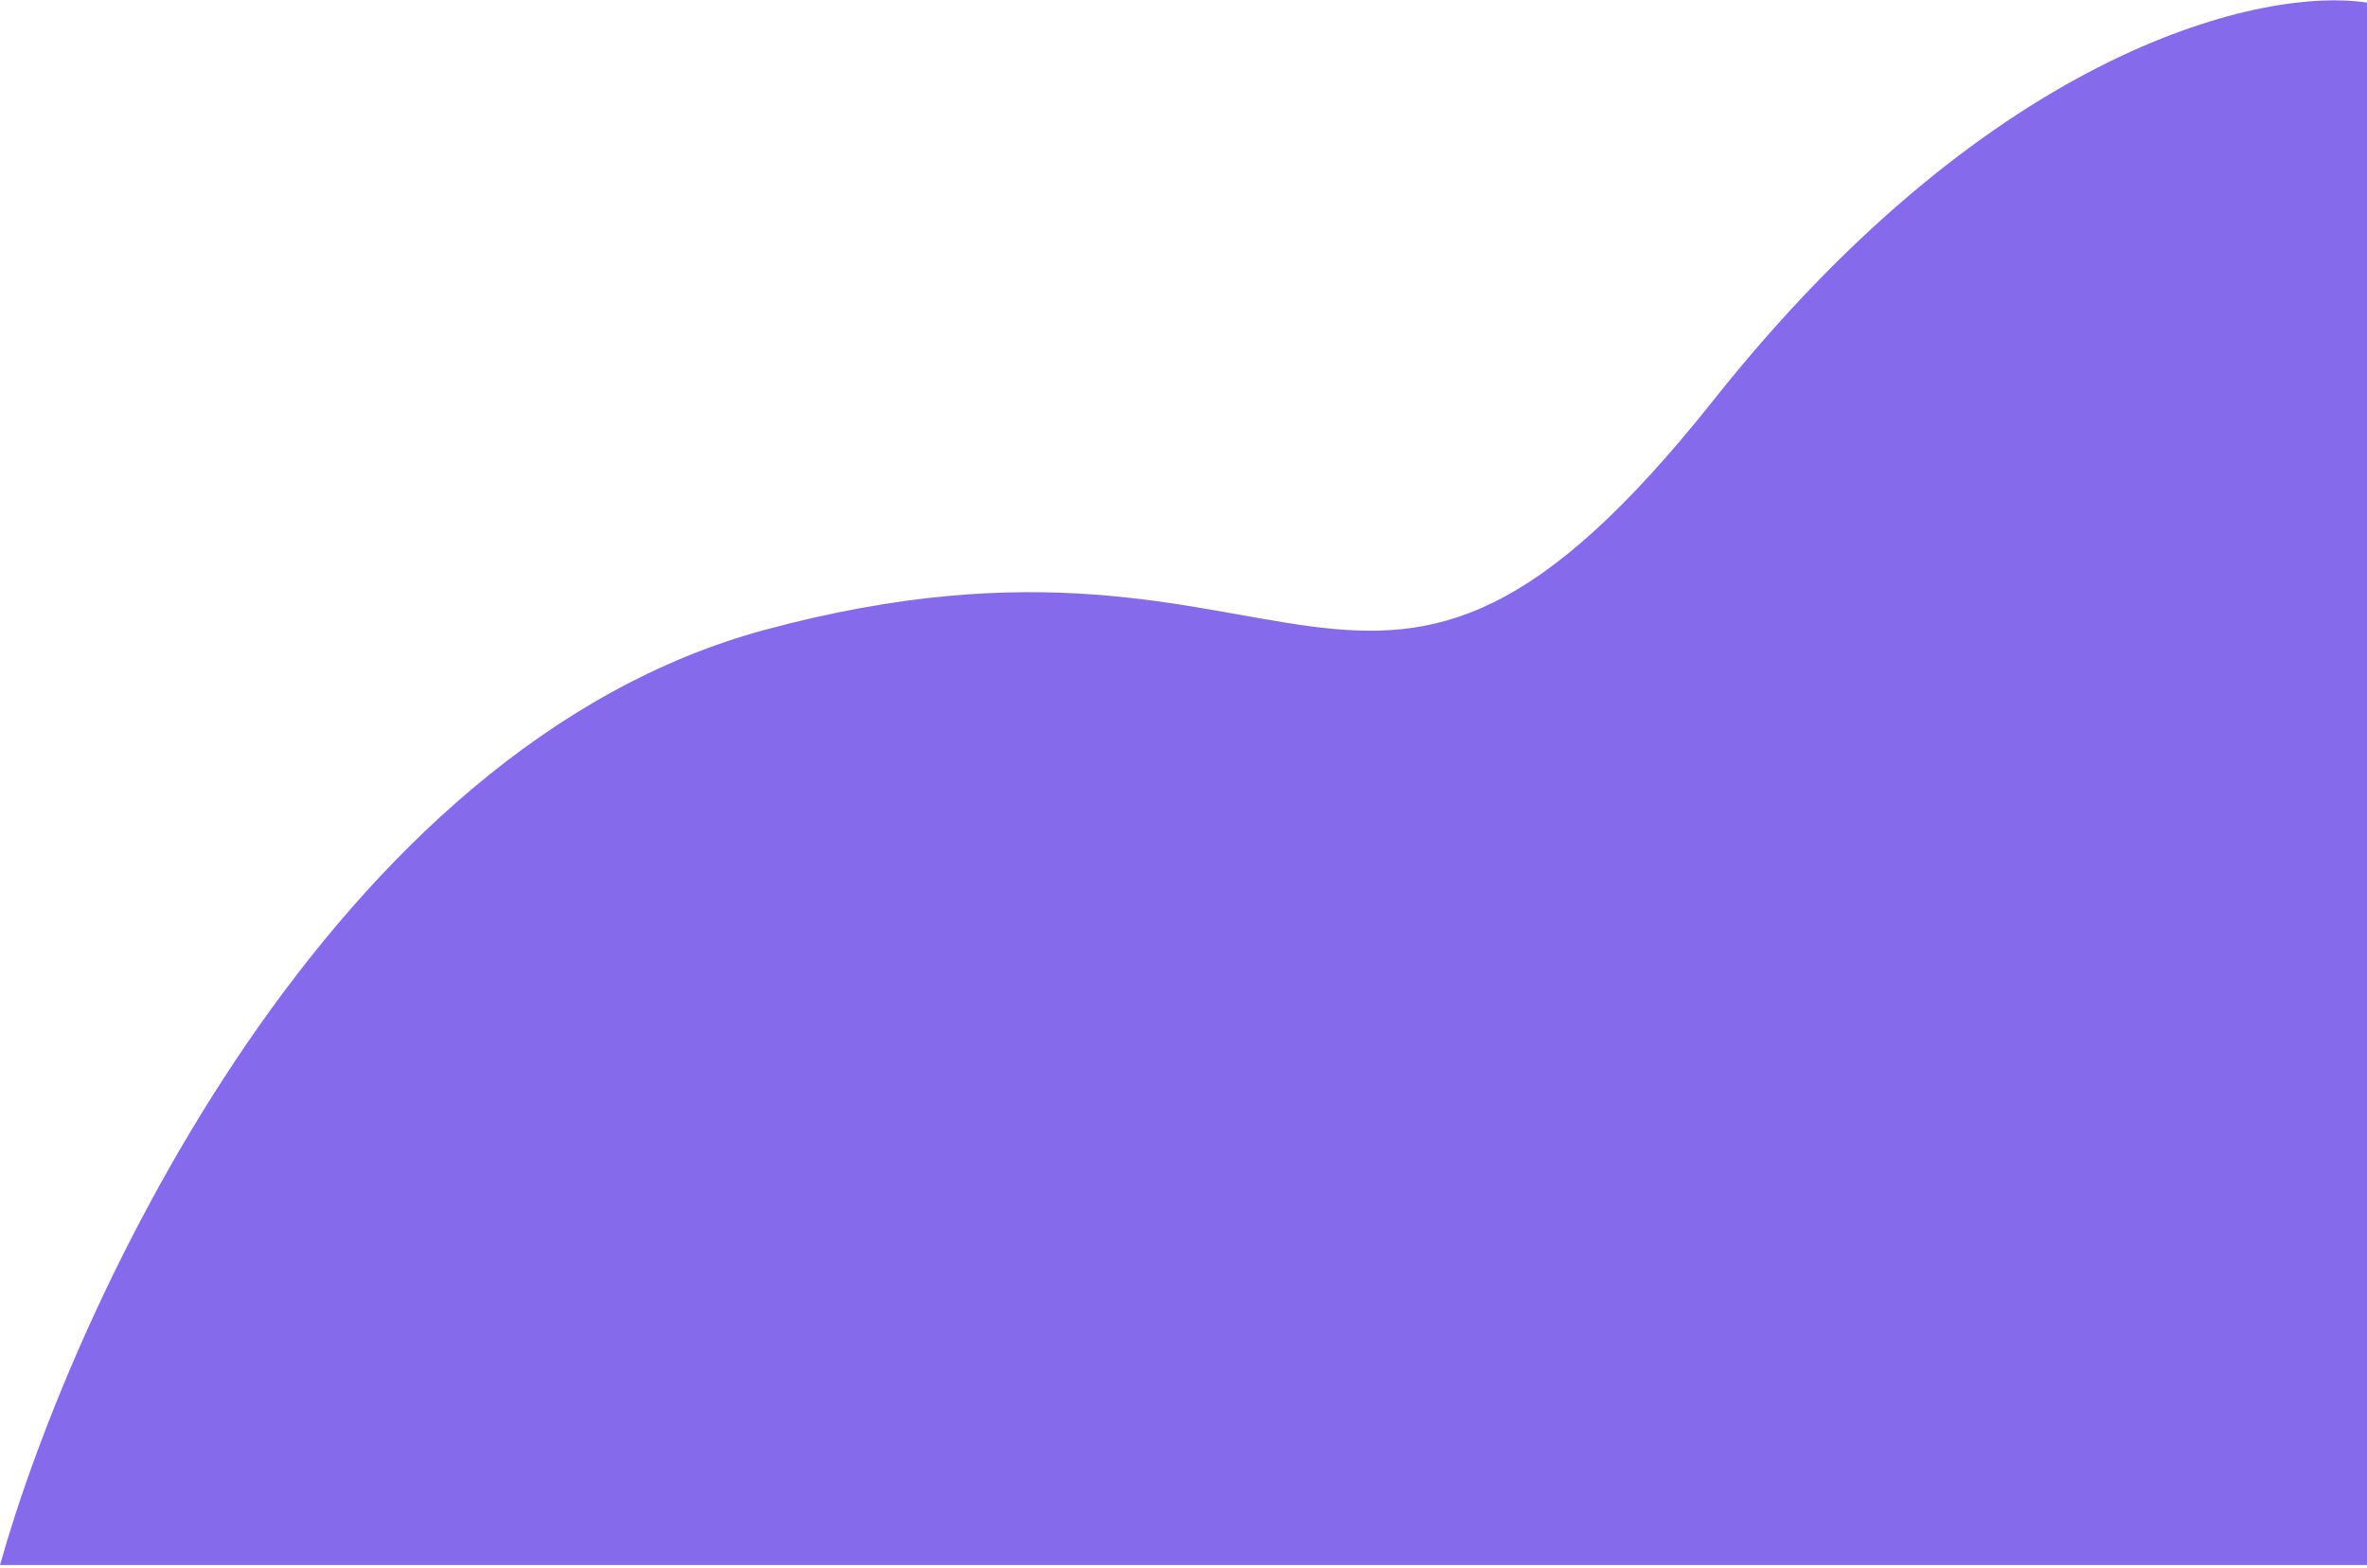 <svg width="453" height="300" viewBox="0 0 453 300" fill="none" xmlns="http://www.w3.org/2000/svg">
<path d="M146.5 120.5C63.3 142.9 14.167 249.167 0 299.5H453V0.5C433.833 -2.5 382 8.5 328 76.5C260.5 161.5 250.5 92.5 146.5 120.5Z" fill="#4B25E3" fill-opacity="0.672"/>
</svg>
